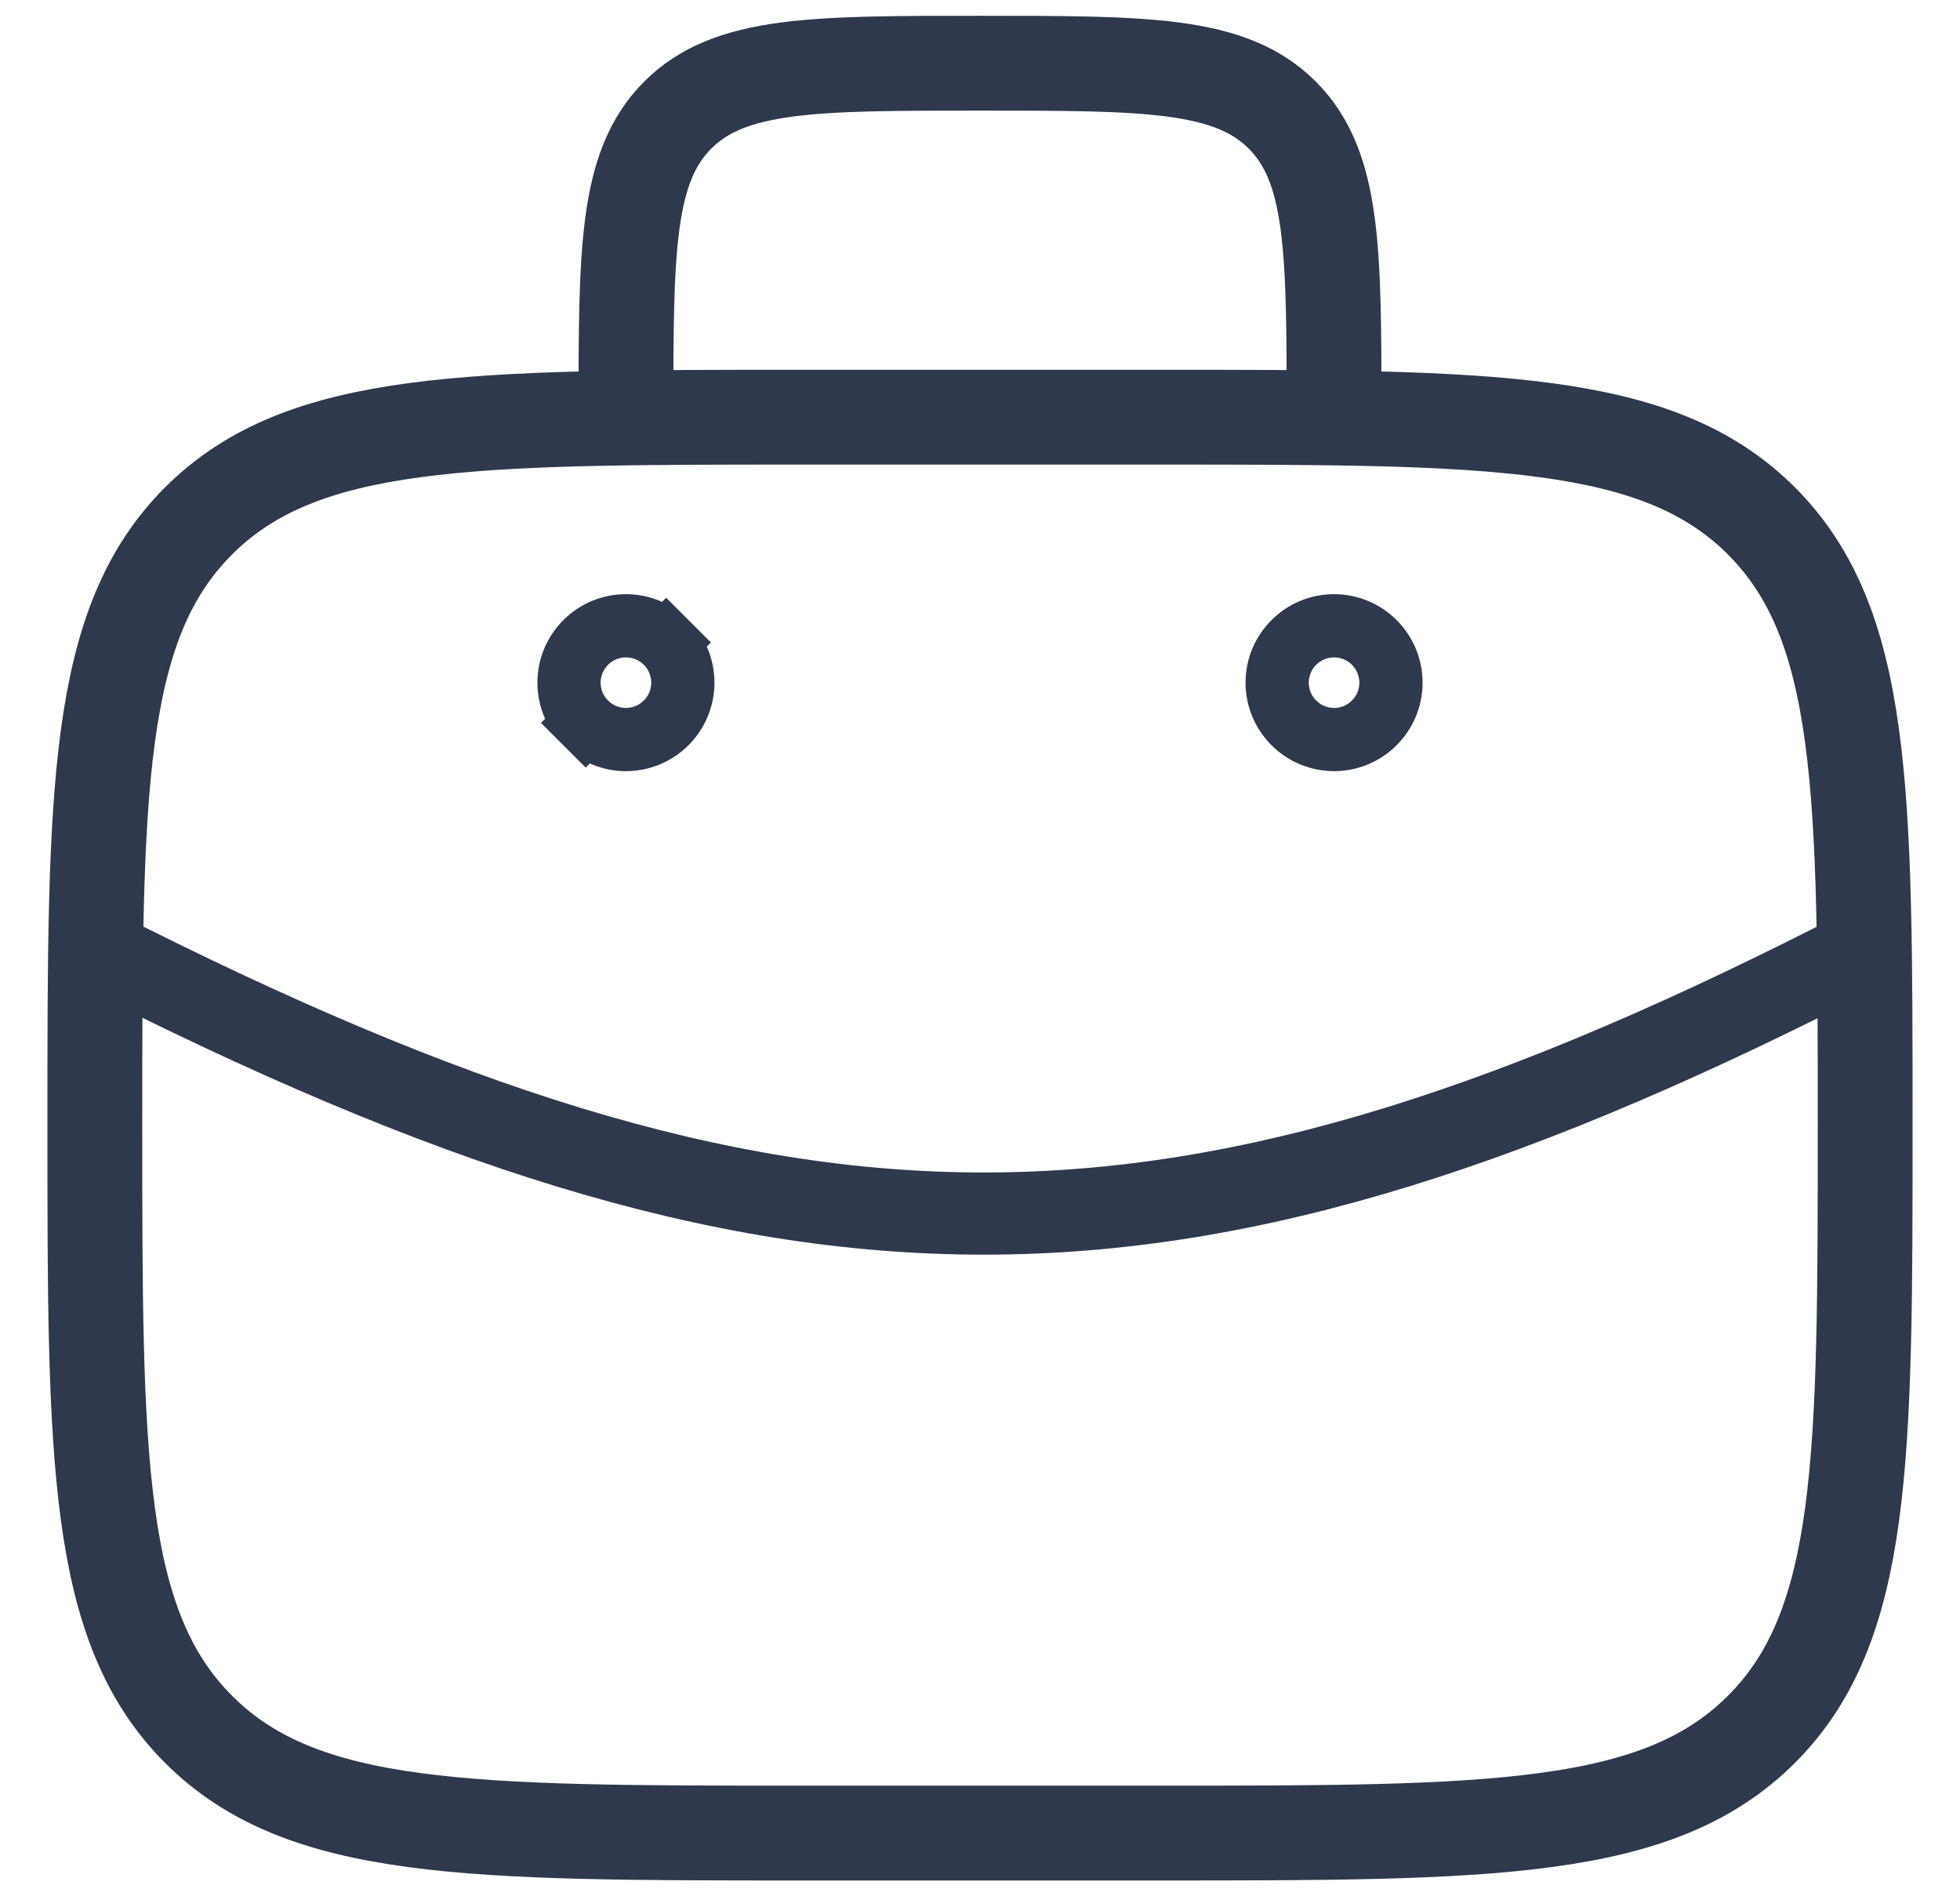 <svg width="31" height="30" viewBox="0 0 31 30" fill="none" xmlns="http://www.w3.org/2000/svg">
<path d="M21.1 6.6C21.1 3.96 21.1 2.641 20.28 1.82C19.459 1 18.14 1 15.5 1C12.86 1 11.541 1 10.72 1.82C9.9 2.641 9.9 3.96 9.9 6.6M1.5 17.8C1.5 12.521 1.5 9.88 3.141 8.241C4.782 6.601 7.421 6.6 12.7 6.6H18.3C23.579 6.6 26.22 6.6 27.859 8.241C29.499 9.882 29.5 12.521 29.5 17.8C29.5 23.079 29.5 25.72 27.859 27.359C26.218 28.999 23.579 29 18.3 29H12.7C7.421 29 4.78 29 3.141 27.359C1.501 25.718 1.5 23.079 1.5 17.8Z" stroke="#2E394D" stroke-width="1.5"/>
<path d="M1.5 15C12.544 20.618 18.674 20.58 29.5 15" stroke="#2E394D" stroke-width="1.3"/>
<path d="M10.536 10.164L10.89 9.81L10.536 10.164C10.705 10.332 10.8 10.561 10.8 10.8C10.8 11.039 10.705 11.268 10.536 11.436C10.368 11.605 10.139 11.7 9.9 11.7C9.661 11.7 9.432 11.605 9.264 11.436L8.91 11.79L9.264 11.436C9.095 11.268 9 11.039 9 10.8C9 10.561 9.095 10.332 9.264 10.164C9.432 9.995 9.661 9.9 9.9 9.9C10.139 9.9 10.368 9.995 10.536 10.164ZM22 10.8C22 11.039 21.905 11.268 21.736 11.436C21.568 11.605 21.339 11.7 21.1 11.7C20.861 11.7 20.632 11.605 20.464 11.436C20.295 11.268 20.2 11.039 20.2 10.8C20.2 10.561 20.295 10.332 20.464 10.164C20.632 9.995 20.861 9.9 21.1 9.9C21.339 9.9 21.568 9.995 21.736 10.164C21.905 10.332 22 10.561 22 10.8Z" stroke="#2E394D"/>
</svg>
